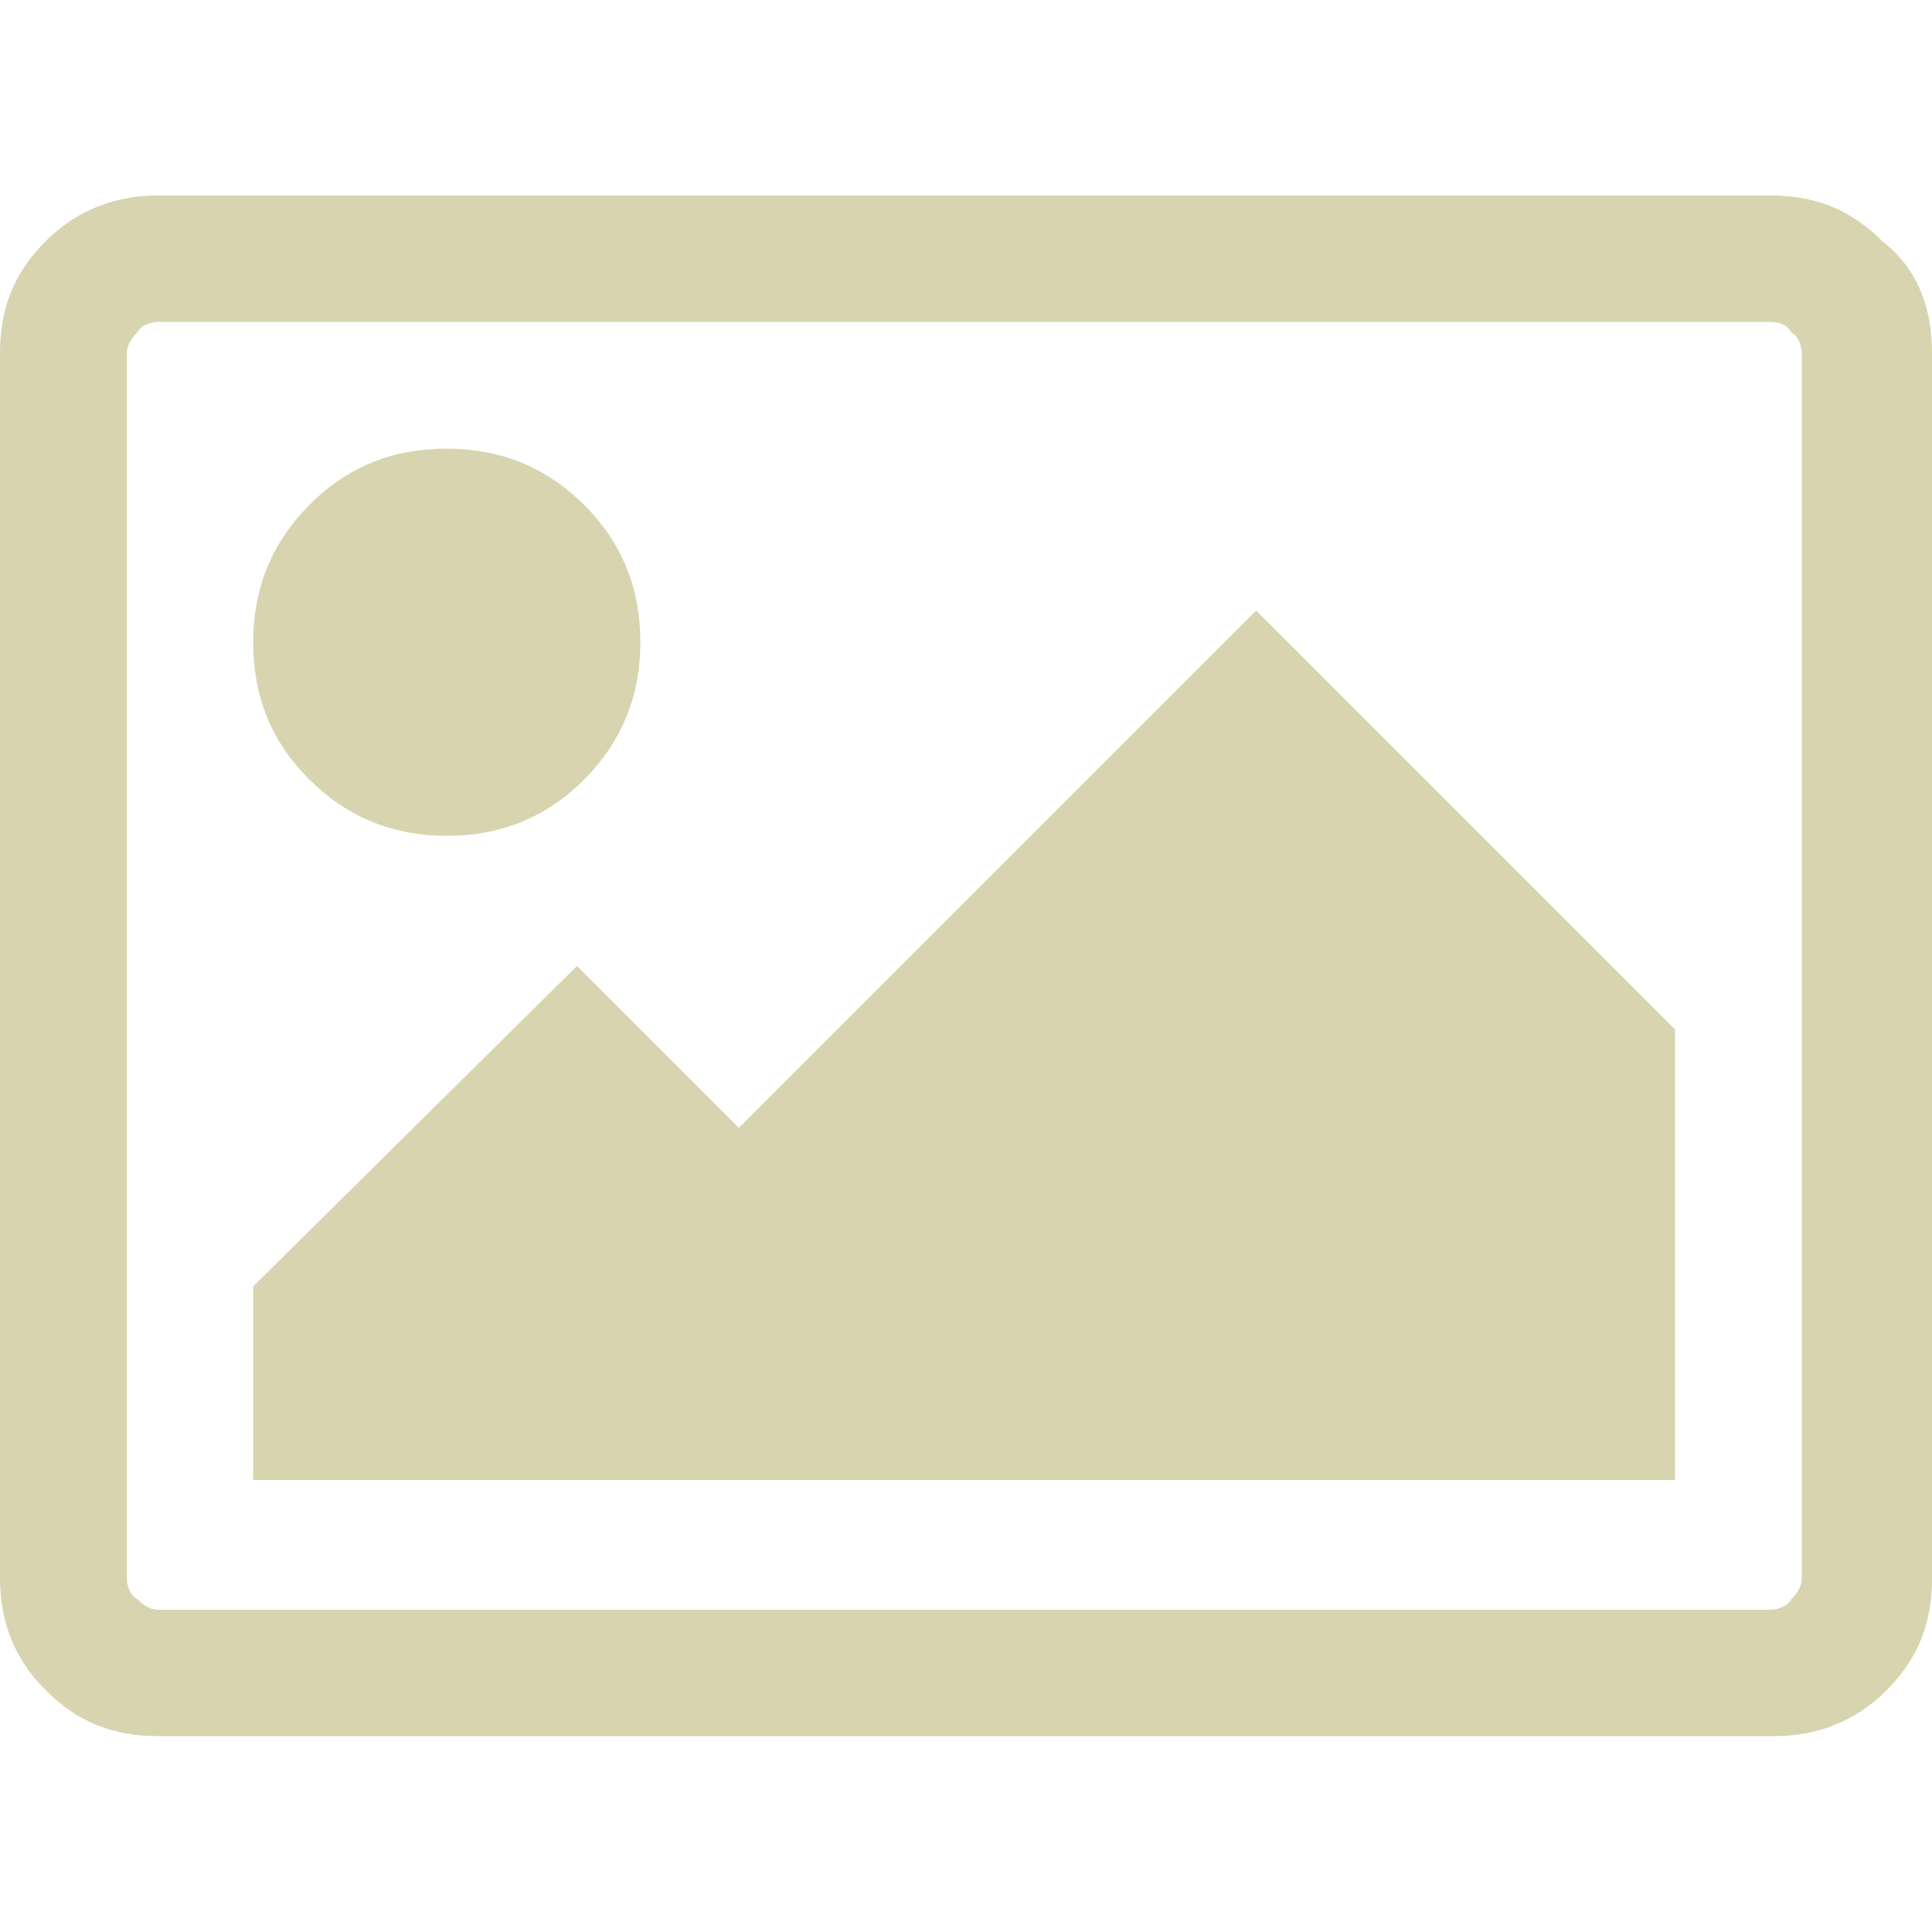 <?xml version="1.0" encoding="utf-8"?>
<!-- Generator: Adobe Illustrator 26.5.0, SVG Export Plug-In . SVG Version: 6.00 Build 0)  -->
<svg version="1.1" id="Layer_1" xmlns="http://www.w3.org/2000/svg" xmlns:xlink="http://www.w3.org/1999/xlink" x="0px" y="0px"
	 viewBox="0 0 512 512" style="enable-background:new 0 0 512 512;" xml:space="preserve">
<style type="text/css">
	.st0{fill:#D8D4B0;}
</style>
<g id="XMLID_2_">
	<path id="XMLID_8_" class="st0" d="M169.7,170.2c0,14-4.7,26.1-14.9,36.4c-10.3,10.3-22.4,14.9-36.4,14.9s-26.1-4.7-36.4-14.9
		s-14.9-22.4-14.9-36.4s4.7-26.1,14.9-36.4s22.4-14.9,36.4-14.9s26.1,4.7,36.4,14.9C165.1,144.1,169.7,156.2,169.7,170.2z
		 M443.9,272.8v119.4H67.1v-51.3l85.8-84.9l42.9,42.9l137.1-137.1L443.9,272.8z M469.1,85.3H42c-1.9,0-4.7,0.9-5.6,2.8
		c-1.9,1.9-2.8,3.7-2.8,5.6v324.5c0,1.9,0.9,4.7,2.8,5.6c1.9,1.9,3.7,2.8,5.6,2.8h427.1c1.9,0,4.7-0.9,5.6-2.8
		c1.9-1.9,2.8-3.7,2.8-5.6V93.7c0-1.9-0.9-4.7-2.8-5.6C473.8,86.3,471.9,85.3,469.1,85.3z M512,93.7v324.5
		c0,12.1-3.7,21.4-12.1,29.8s-18.7,12.1-29.8,12.1H42c-12.1,0-21.4-3.7-29.8-12.1C3.7,439.7,0,429.5,0,418.3V93.7
		c0-12.1,3.7-21.4,12.1-29.8s18.7-12.1,29.8-12.1H469c12.1,0,21.4,3.7,29.8,12.1C508.3,71.3,512,81.6,512,93.7z"/>
</g>
</svg>
